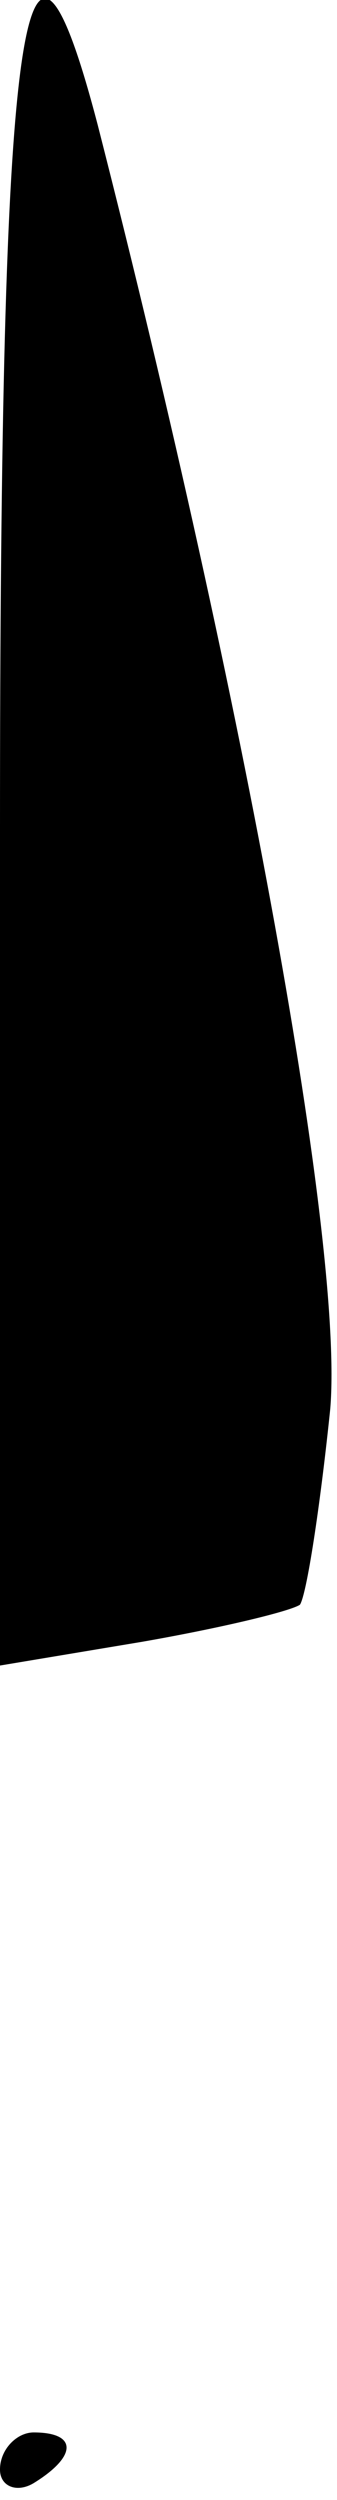 <?xml version="1.0" standalone="no"?>
<!DOCTYPE svg PUBLIC "-//W3C//DTD SVG 20010904//EN"
 "http://www.w3.org/TR/2001/REC-SVG-20010904/DTD/svg10.dtd">
<svg version="1.0" xmlns="http://www.w3.org/2000/svg"
 width="10pt" height="74pt" viewBox="0 0 10 74"
 preserveAspectRatio="xMidYMid meet">
<g transform="translate(0,74) scale(0.1,-0.1)"
fill="#000000" stroke="none">
<path fill="#000000" stroke="none" d="M0 494 l0 -247 42 7 c23 4 44 9 47 11
2 3 6 29 9 58 4 48 -25 208 -69 380 -22 84 -29 32 -29 -209z"/>
<path fill="#000000" stroke="none" d="M0 9 c0 -5 5 -7 10 -4 13 8 13 15 0 15
-5 0 -10 -5 -10 -11z"/>
</g>
</svg>
